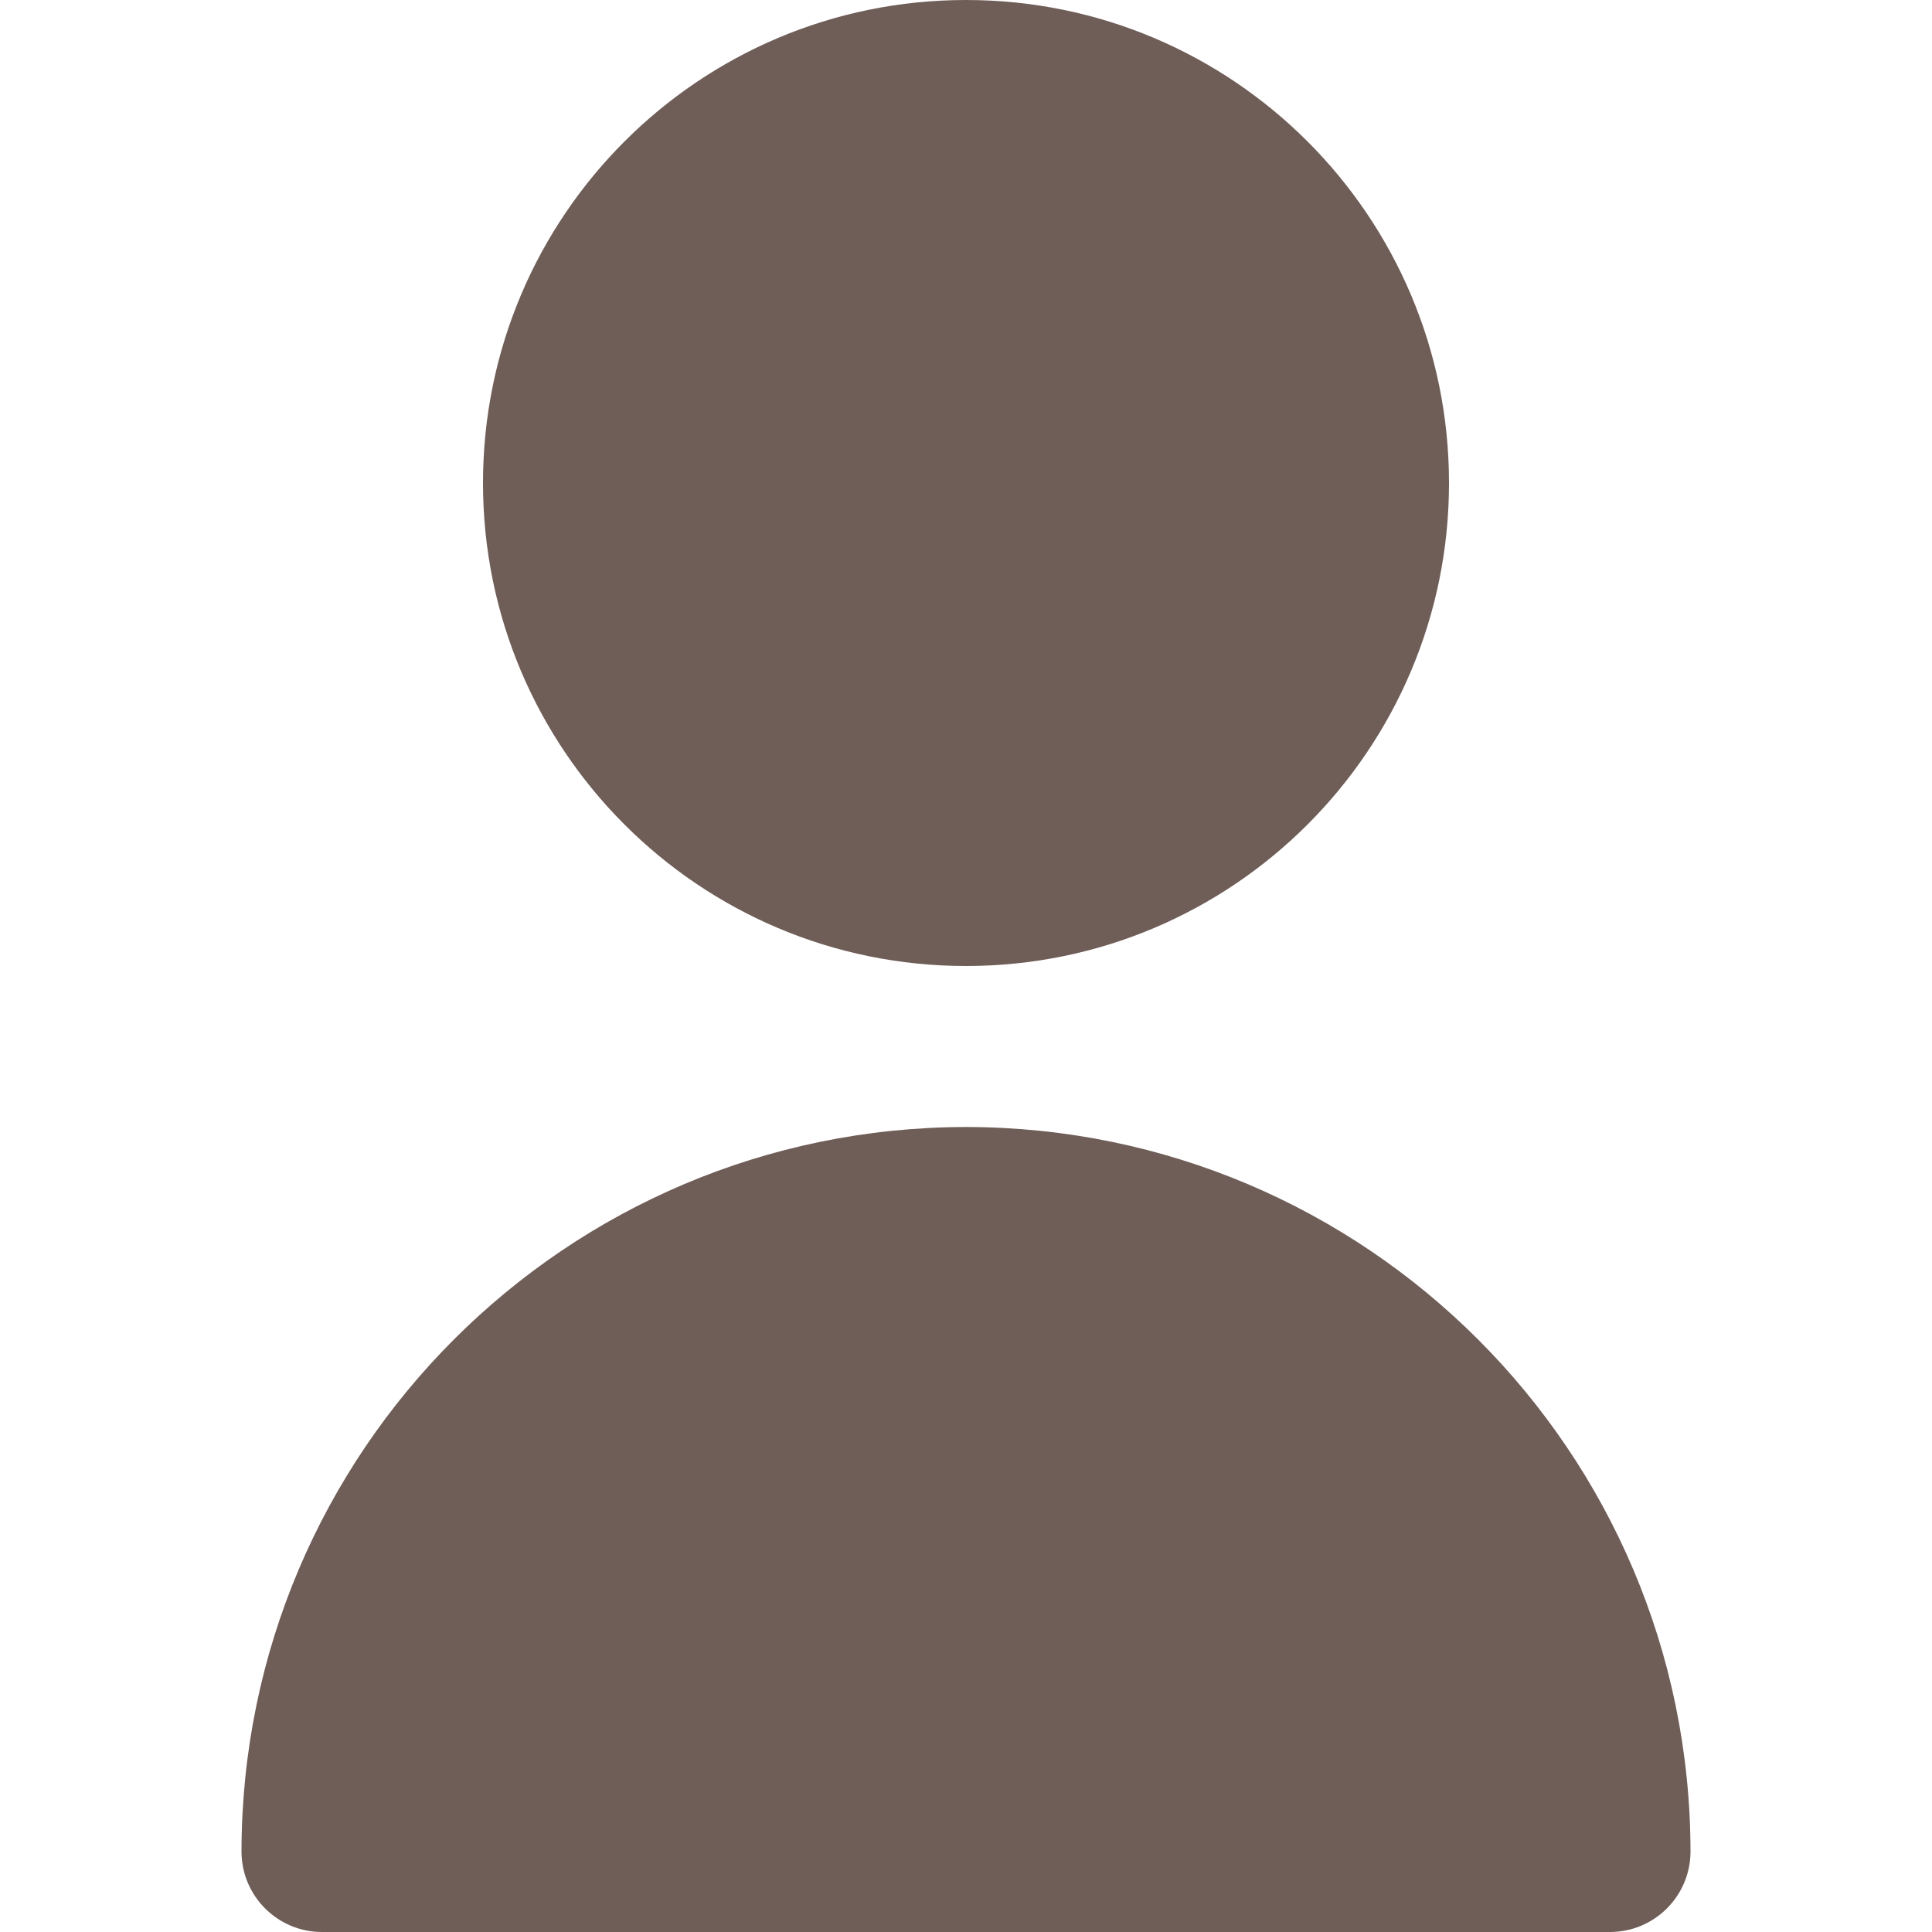 <svg width="30" height="30" viewBox="0 0 30 30" fill="none" xmlns="http://www.w3.org/2000/svg">
<path d="M15 15C19.142 15 22.5 11.642 22.5 7.5C22.5 3.358 19.142 0 15 0C10.858 0 7.5 3.358 7.5 7.5C7.5 11.642 10.858 15 15 15Z" fill="#6F5D57"/>
<path d="M15 17.5C8.79 17.507 3.757 22.54 3.75 28.75C3.75 29.44 4.31 30 5 30H25C25.69 30 26.25 29.44 26.25 28.75C26.243 22.54 21.21 17.507 15 17.5Z" fill="#6F5D57"/>
</svg>
